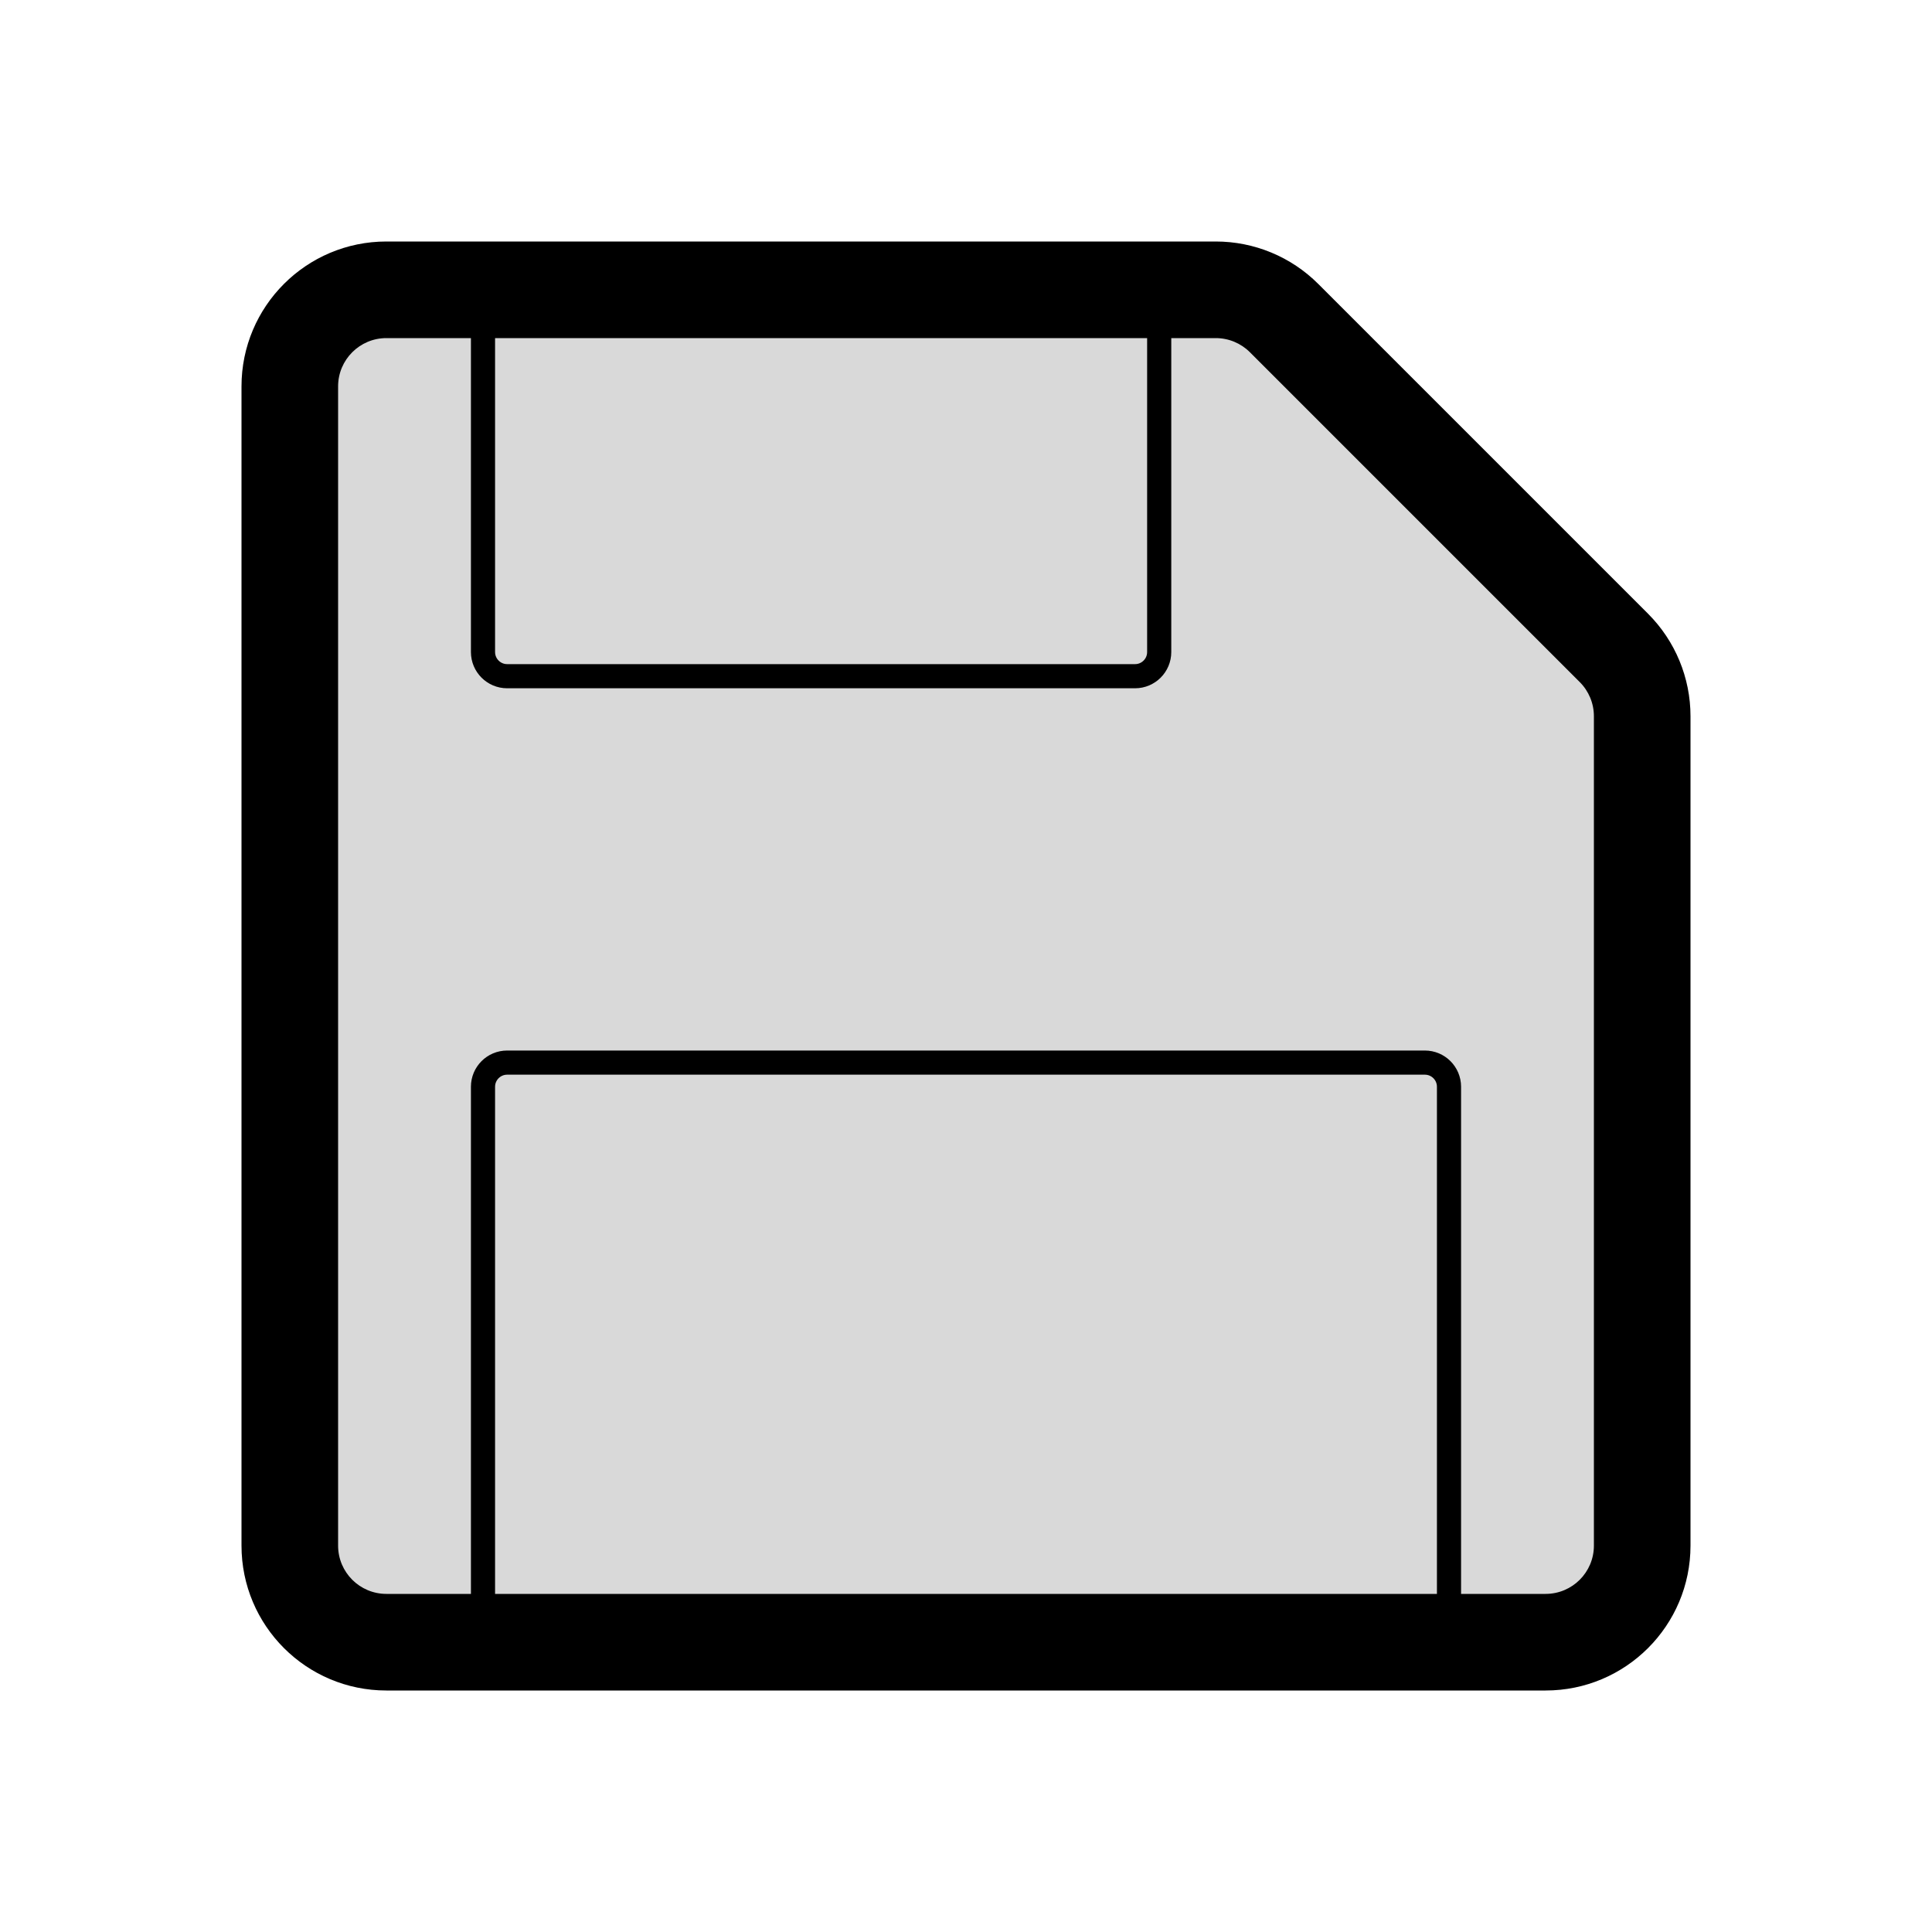<svg viewBox="0 0 80 80" fill="none">
  <path fill-rule="evenodd" clip-rule="evenodd" d="M53.172 13.172C52.421 12.421 51.404 12 50.343 12H16C13.791 12 12 13.791 12 16V64C12 66.209 13.791 68 16 68H64C66.209 68 68 66.209 68 64V29.657C68 28.596 67.579 27.579 66.828 26.828L53.172 13.172Z" fill="currentColor" fill-opacity="0.15" />
  <path d="M66.828 26.828L68.243 25.414L66.828 26.828ZM53.172 13.172L51.757 14.586L53.172 13.172ZM16 14H50.343V10H16V14ZM14 64V16H10V64H14ZM64 66H16V70H64V66ZM66 29.657V64H70V29.657H66ZM51.757 14.586L65.414 28.243L68.243 25.414L54.586 11.757L51.757 14.586ZM70 29.657C70 28.066 69.368 26.539 68.243 25.414L65.414 28.243C65.789 28.618 66 29.126 66 29.657H70ZM64 70C67.314 70 70 67.314 70 64H66C66 65.105 65.105 66 64 66V70ZM10 64C10 67.314 12.686 70 16 70V66C14.895 66 14 65.105 14 64H10ZM50.343 14C50.874 14 51.382 14.211 51.757 14.586L54.586 11.757C53.461 10.632 51.934 10 50.343 10V14ZM16 10C12.686 10 10 12.686 10 16H14C14 14.895 14.895 14 16 14V10Z" fill="currentColor" />
  <path d="M60 68V45C60 44.448 59.552 44 59 44H21C20.448 44 20 44.448 20 45V68" stroke="currentColor" stroke-linecap="round" stroke-linejoin="round" />
  <path d="M20 12V27C20 27.552 20.448 28 21 28H47C47.552 28 48 27.552 48 27V12" stroke="currentColor" stroke-linecap="round" stroke-linejoin="round" />
</svg>
